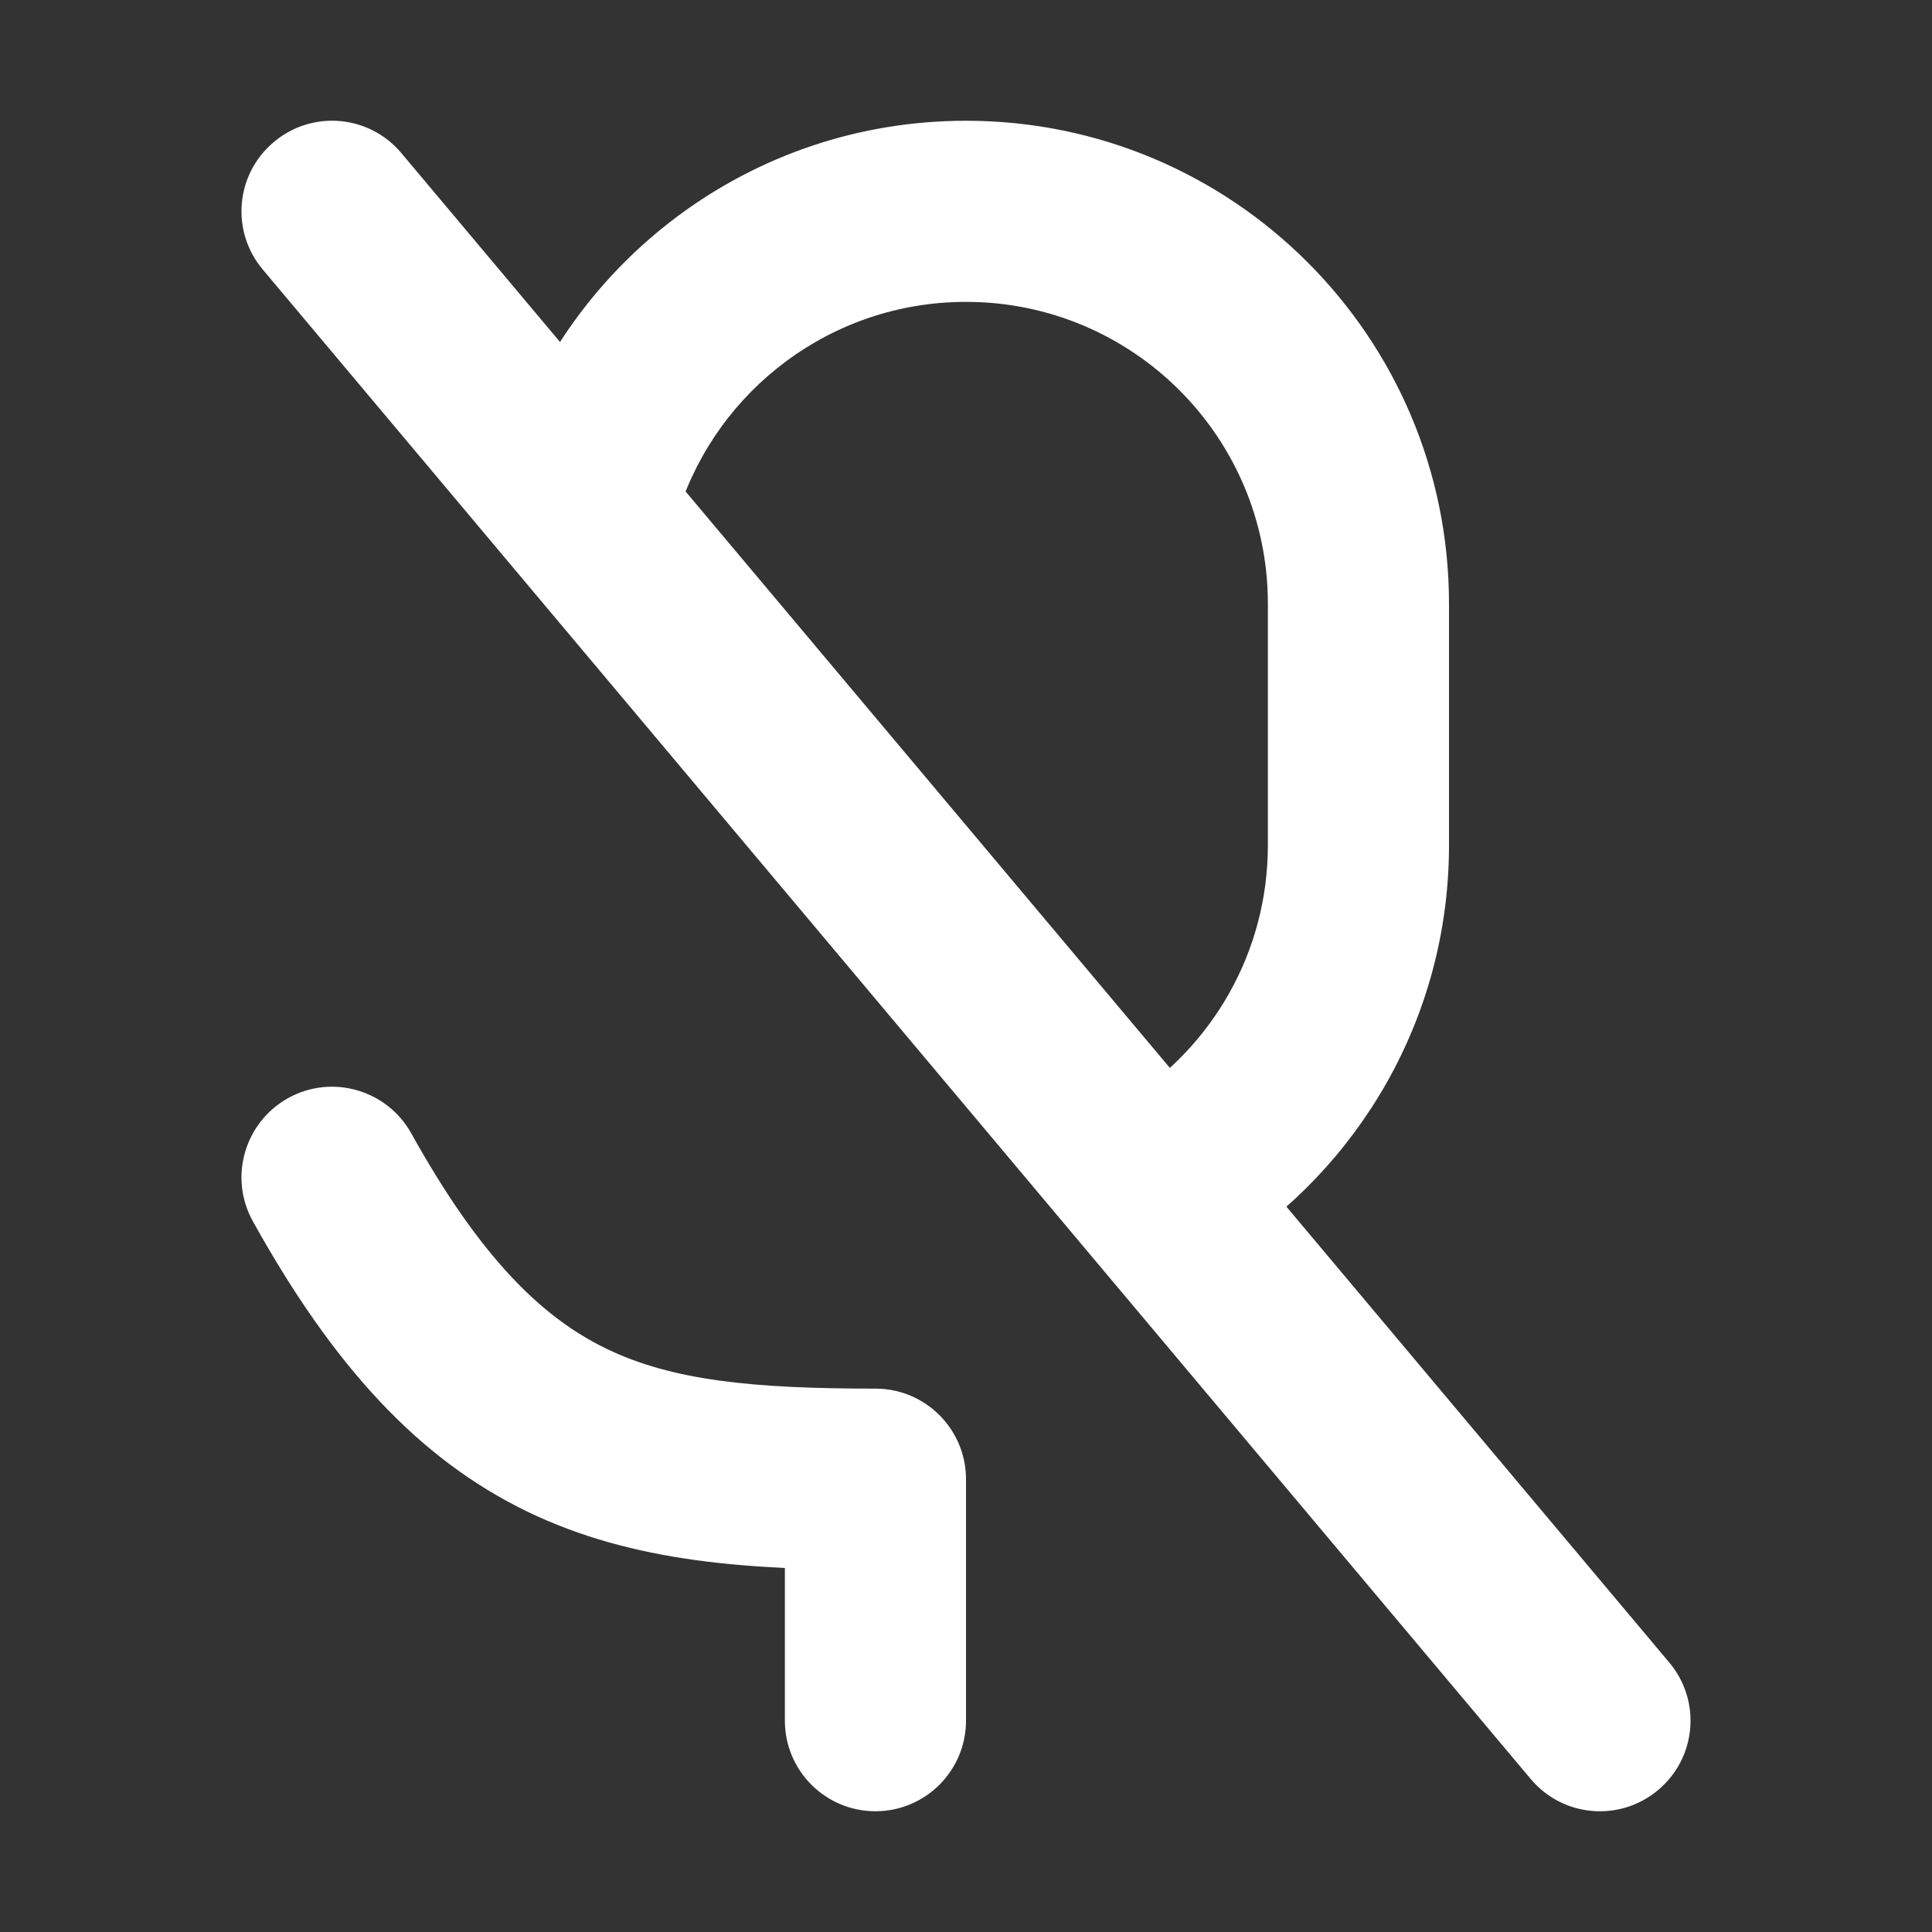 <svg width="32" height="32" viewBox="0 0 16 16" fill="none" xmlns="http://www.w3.org/2000/svg">

<rect x="0" y="0" width="16" height="16" fill="#333333" stroke="none"/>

<path d="M7.25 12.25H8C8 11.836 7.664 11.5 7.25 11.5V12.25ZM3.406 9.386C3.204 9.024 2.748 8.893 2.386 9.094C2.024 9.296 1.893 9.752 2.094 10.114L3.406 9.386ZM6.5 14.25C6.5 14.664 6.836 15 7.25 15C7.664 15 8 14.664 8 14.25H6.5ZM3.324 1.268C3.058 0.95 2.585 0.909 2.268 1.176C1.95 1.442 1.909 1.915 2.176 2.232L3.324 1.268ZM12.676 14.732C12.942 15.05 13.415 15.091 13.732 14.824C14.05 14.558 14.091 14.085 13.824 13.768L12.676 14.732ZM4.907 4L4.193 3.769C4.19 3.778 4.188 3.786 4.186 3.794L4.907 4ZM9.731 9.751L9.331 9.117C9.32 9.124 9.308 9.131 9.297 9.139L9.731 9.751ZM4.839 4.237L4.265 4.719H4.265L4.839 4.237ZM7.25 11.5C6.225 11.5 5.565 11.432 5.021 11.169C4.501 10.917 3.989 10.435 3.406 9.386L2.094 10.114C2.761 11.315 3.467 12.083 4.368 12.519C5.246 12.943 6.211 13 7.25 13V11.5ZM6.5 12.25V14.25H8V12.25H6.5ZM10.5 5V7H12V5H10.5ZM8 2.5C9.381 2.5 10.5 3.619 10.5 5H12C12 2.791 10.209 1 8 1V2.5ZM8 1C6.219 1 4.712 2.163 4.193 3.769L5.62 4.231C5.945 3.225 6.889 2.5 8 2.5V1ZM10.5 7C10.5 7.89 10.035 8.673 9.331 9.117L10.131 10.386C11.252 9.679 12 8.427 12 7H10.5ZM8.994 10.349L12.676 14.732L13.824 13.768L10.142 9.384L8.994 10.349ZM9.297 9.139L9.134 9.255L10.002 10.479L10.165 10.363L9.297 9.139ZM2.176 2.232L4.265 4.719L5.413 3.755L3.324 1.268L2.176 2.232ZM4.265 4.719L8.994 10.349L10.142 9.384L5.413 3.755L4.265 4.719ZM4.186 3.794L4.118 4.031L5.56 4.443L5.628 4.206L4.186 3.794Z" fill="white"/>
</svg>
